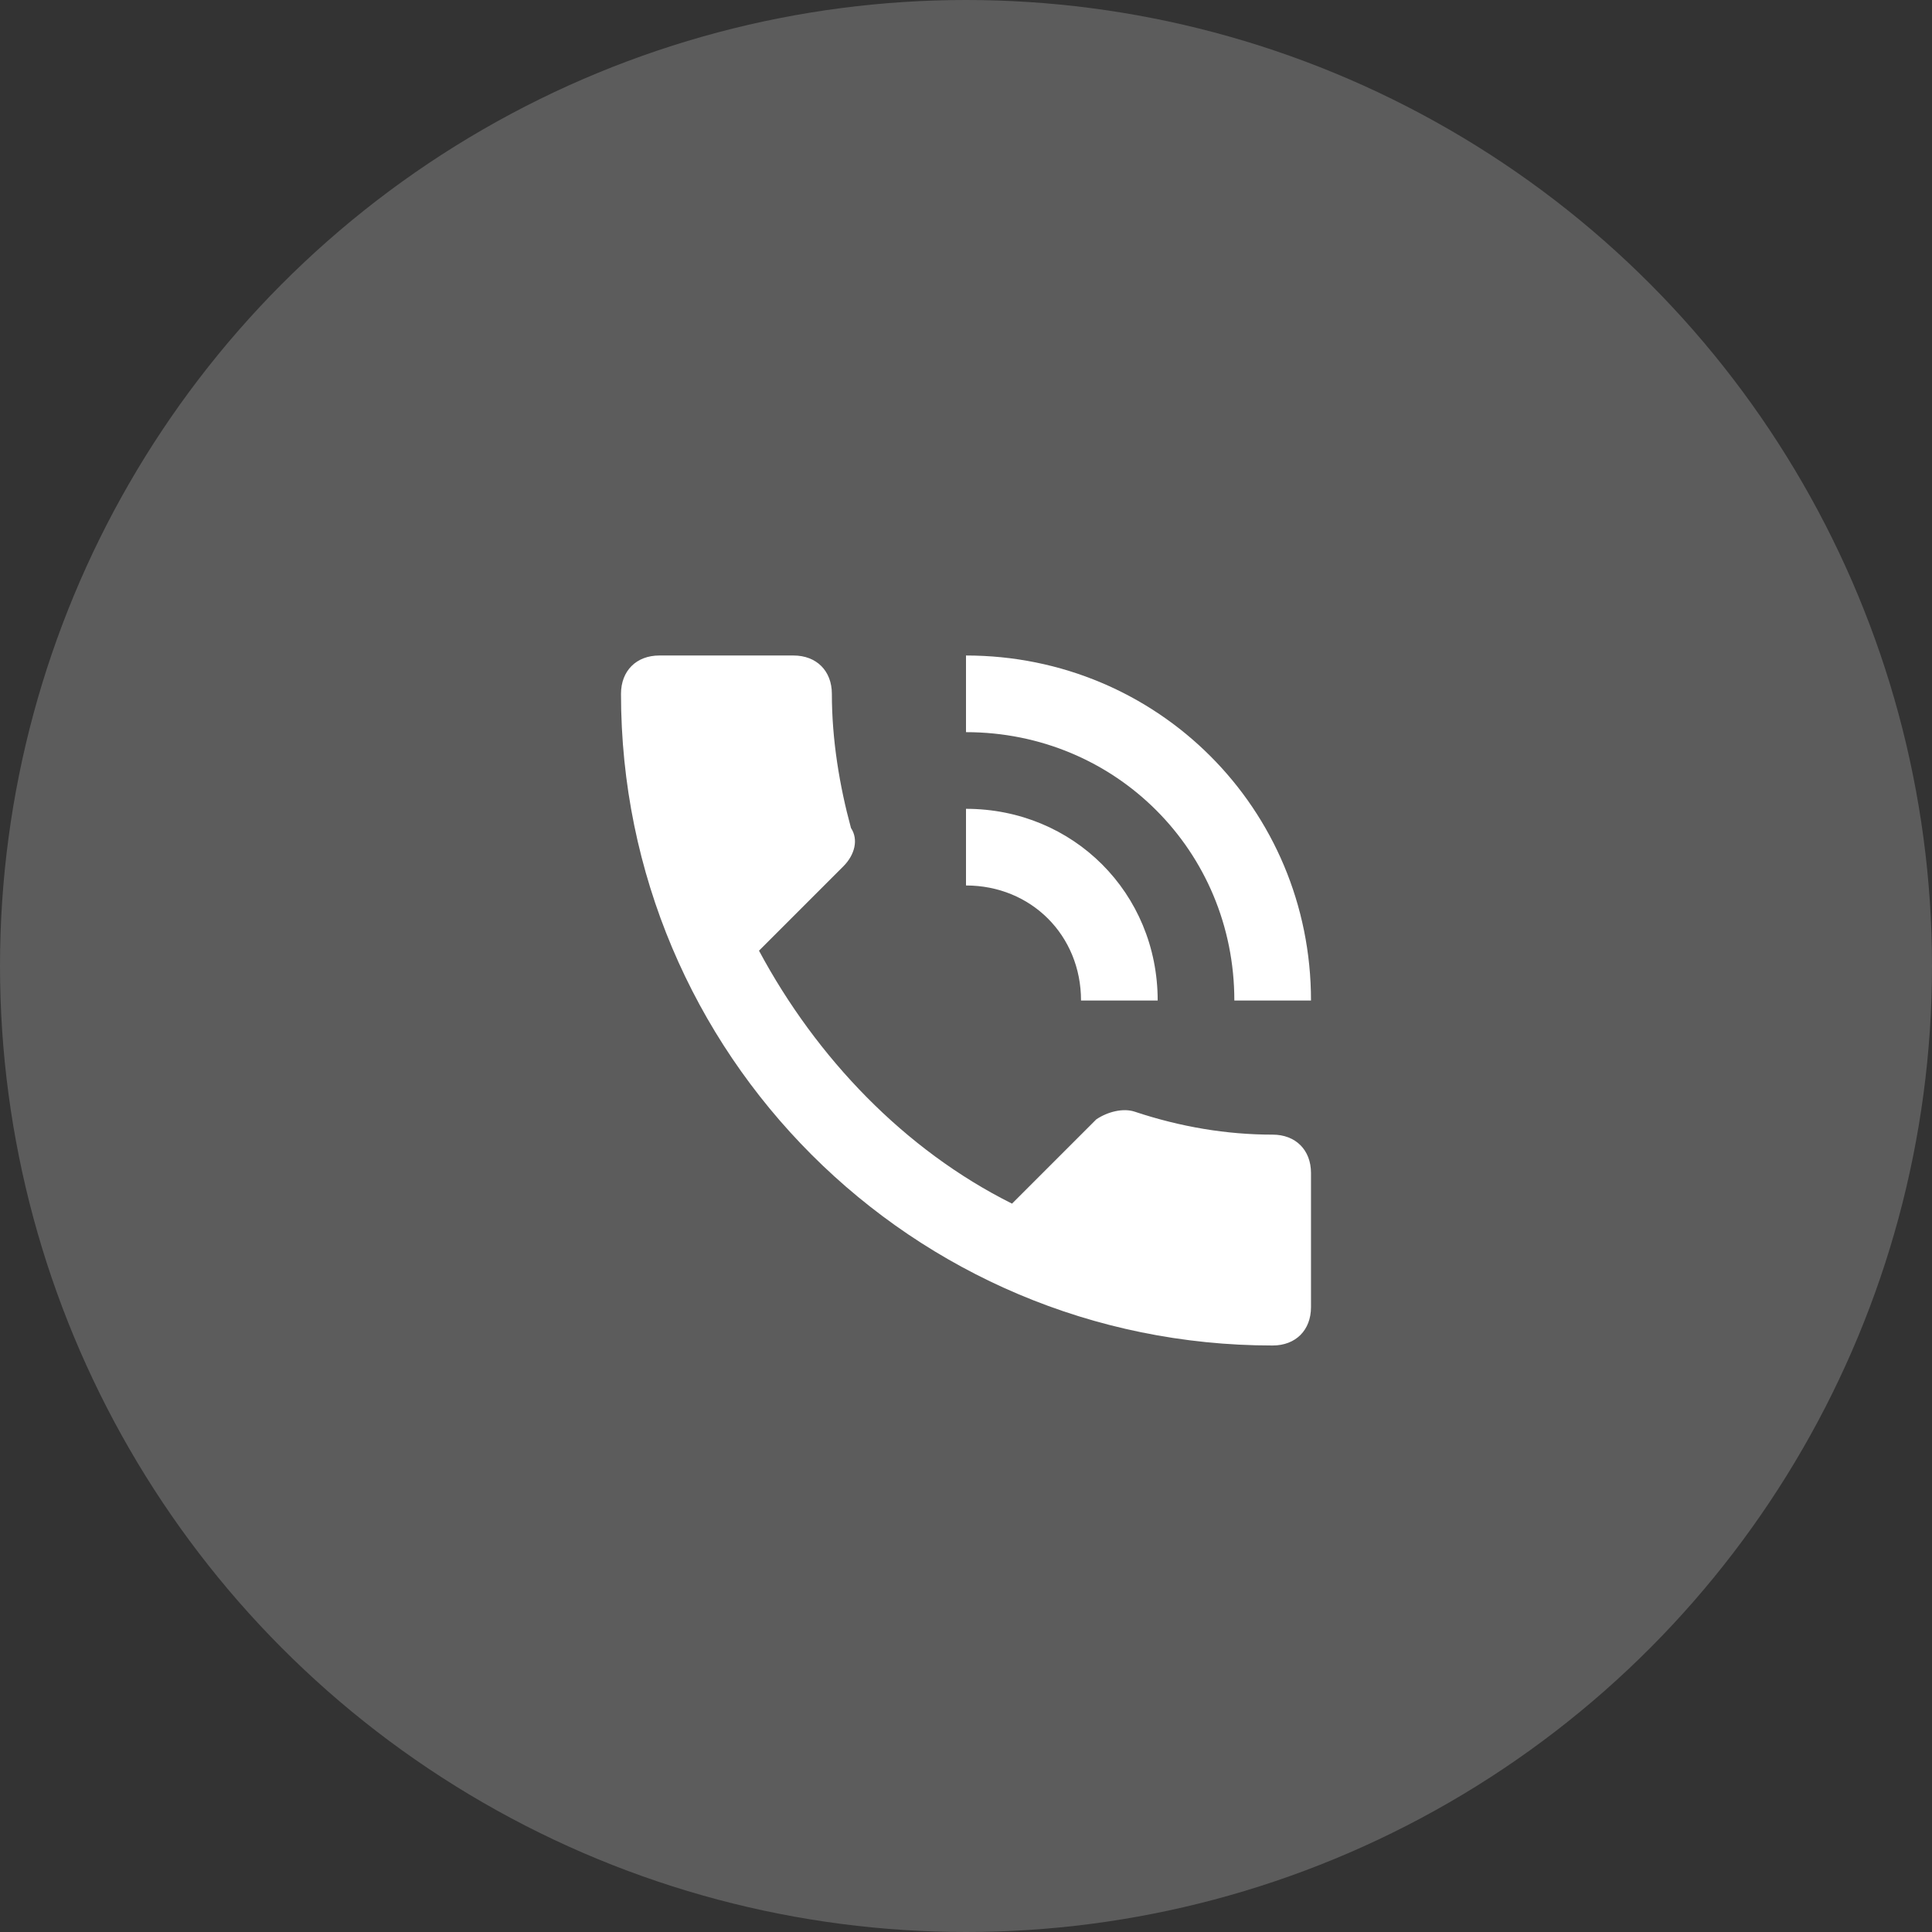 <svg width="28" height="28" viewBox="0 0 28 28" fill="none" xmlns="http://www.w3.org/2000/svg">
<rect x="0" y="0" width="28" height="28" fill="#333333" stroke="none"/>
<circle opacity="0.2" cx="14" cy="14" r="14" fill="white"/>
<path d="M18.444 16.444C17.778 16.444 17.111 16.333 16.444 16.111C16.278 16.056 16.055 16.111 15.889 16.222L14.667 17.444C13.111 16.667 11.833 15.333 11 13.778L12.222 12.556C12.389 12.389 12.444 12.167 12.333 12C12.167 11.389 12.056 10.722 12.056 10.056C12.056 9.722 11.833 9.5 11.5 9.5H9.556C9.222 9.5 9 9.722 9 10.056C9 15.278 13.222 19.5 18.444 19.5C18.778 19.5 19 19.278 19 18.944V17C19 16.667 18.778 16.444 18.444 16.444ZM17.889 14.5H19C19 11.722 16.778 9.5 14 9.5V10.611C16.167 10.611 17.889 12.333 17.889 14.5ZM15.667 14.5H16.778C16.778 12.944 15.556 11.722 14 11.722V12.833C14.944 12.833 15.667 13.556 15.667 14.5Z" fill="white"/>
</svg>

